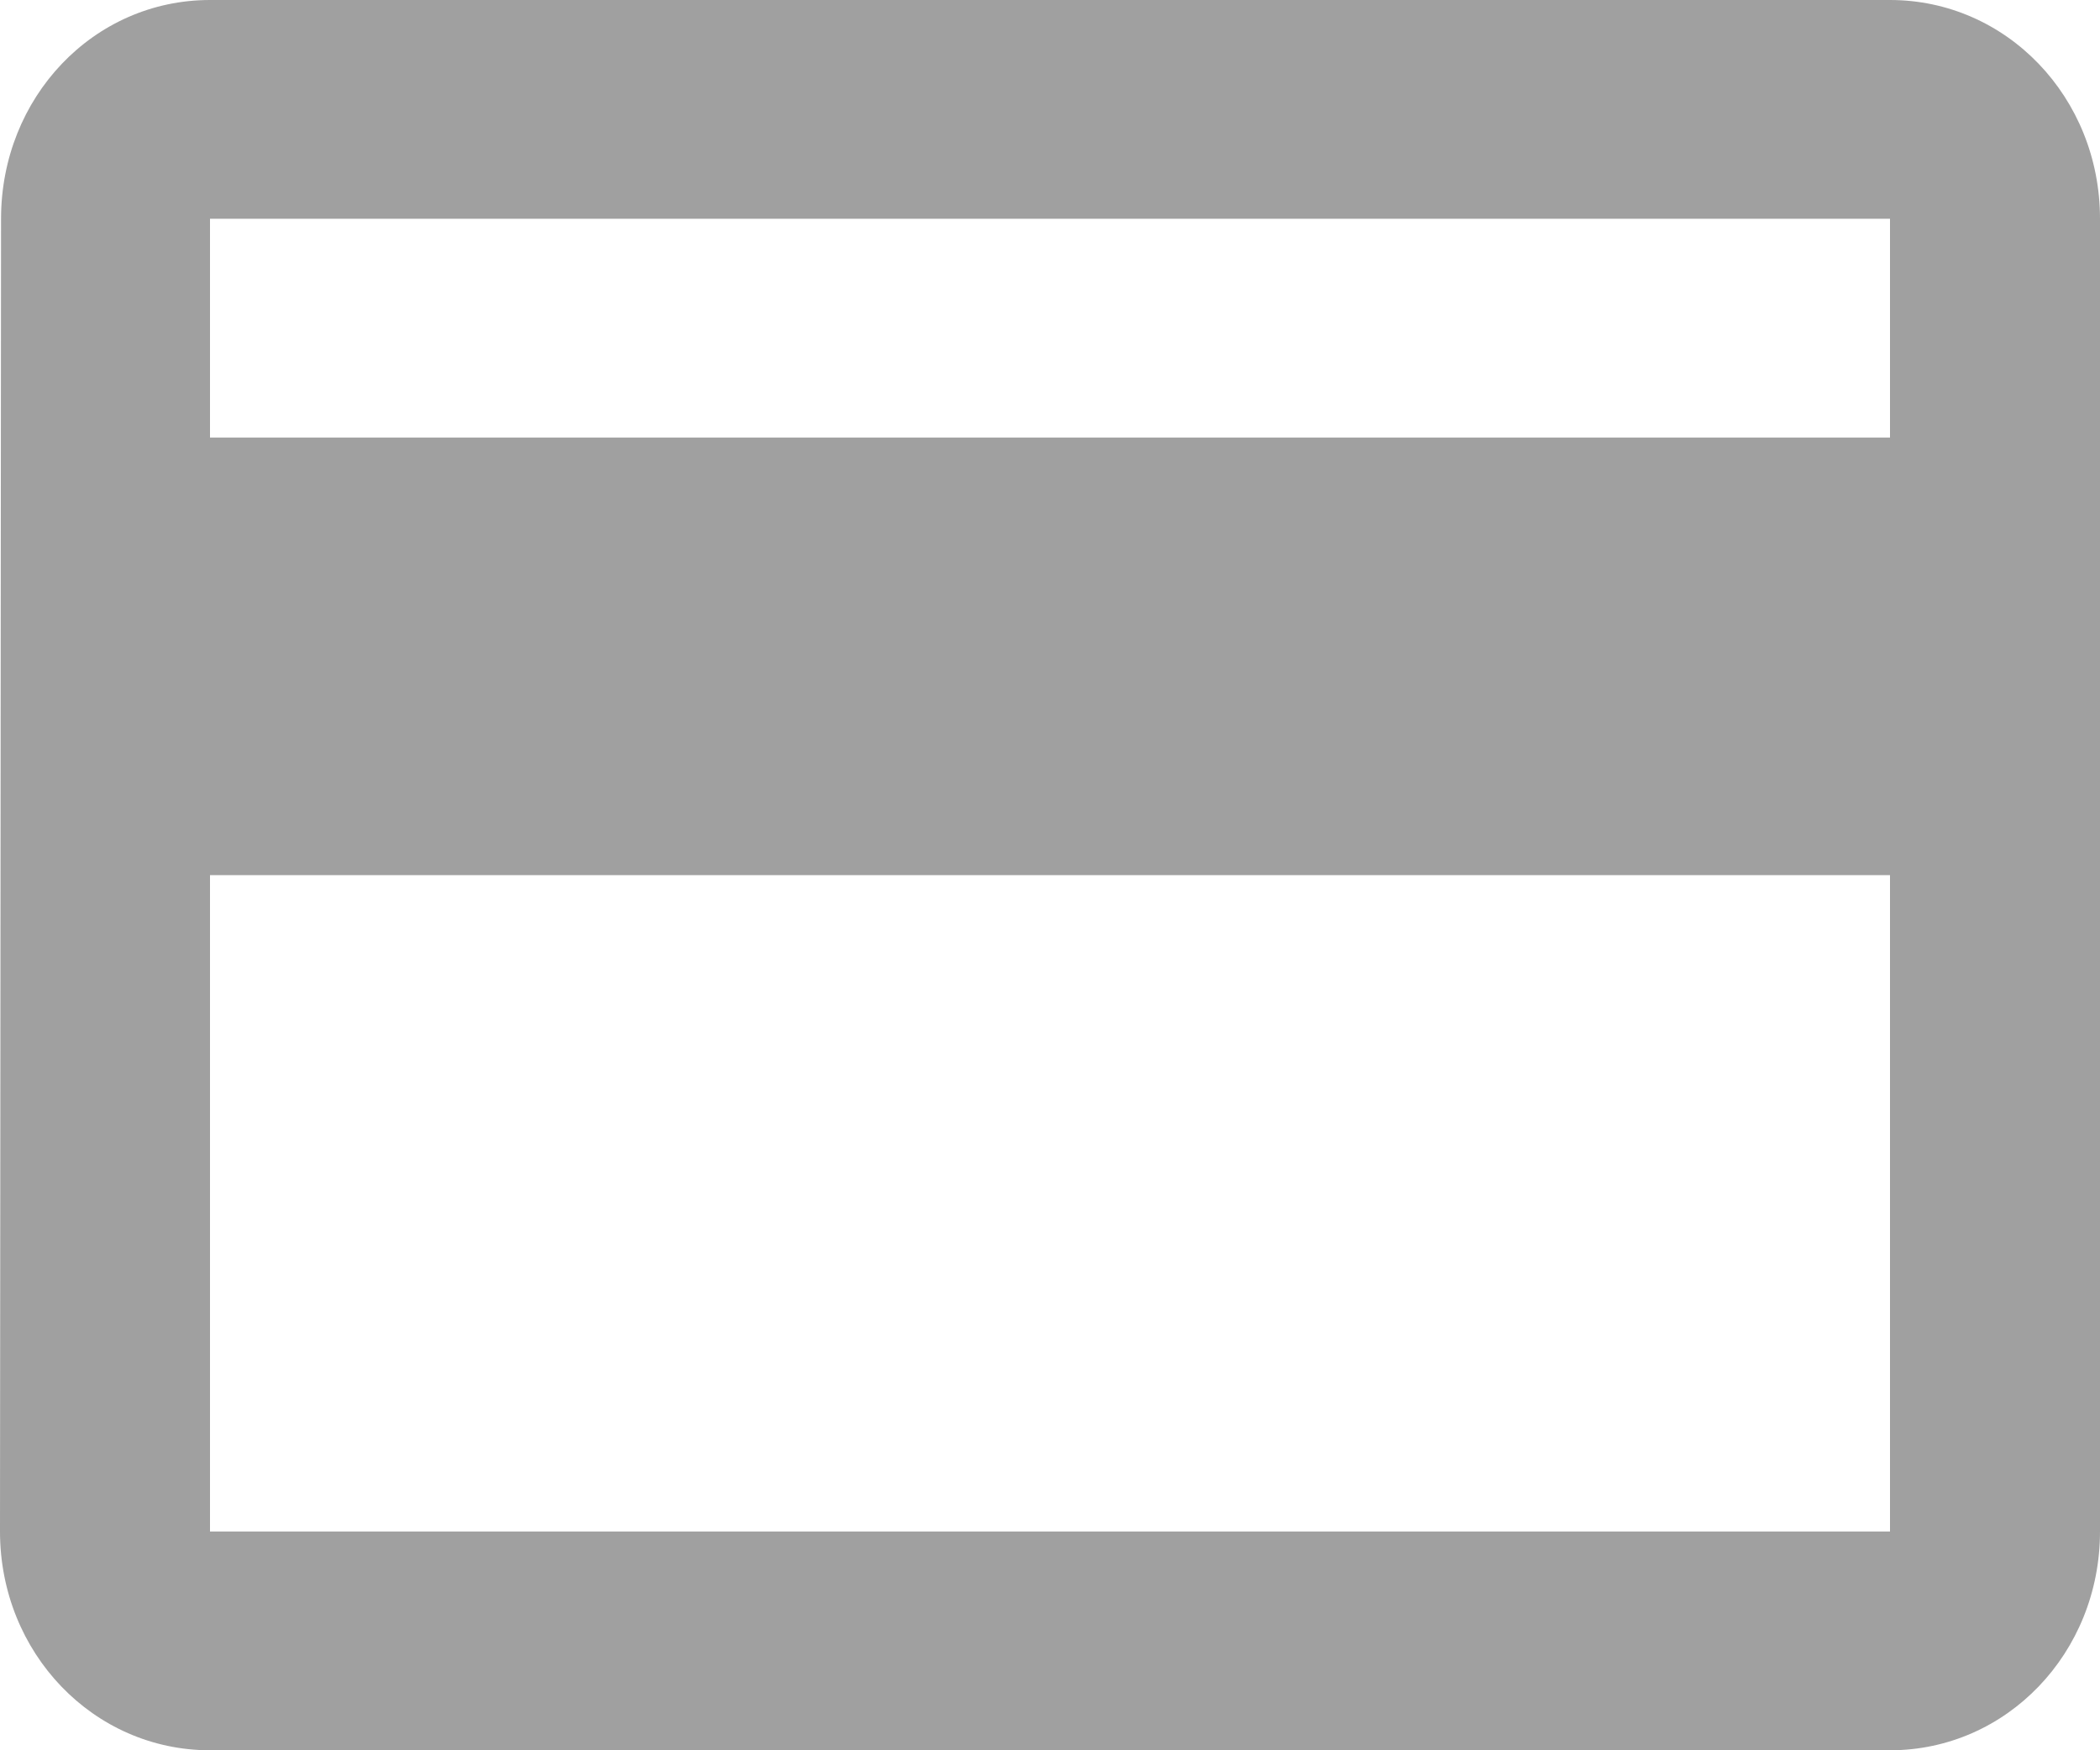 <svg width="24" height="20" viewBox="0 0 24 20" xmlns="http://www.w3.org/2000/svg"><title>A61F0F74-2563-4E8C-A4EA-A88E508E4FE8</title><path d="M2.4 5h19.2V2.5H2.4V5zm0 12.5h19.2V10H2.4v7.5zM21.6 0H2.4C1.068 0 .012 1.112.012 2.5L0 17.5C0 18.888 1.068 20 2.4 20h19.2c1.332 0 2.4-1.112 2.4-2.5v-15C24 1.112 22.932 0 21.6 0z" fill="#A0A0A0" fill-rule="evenodd"/></svg>